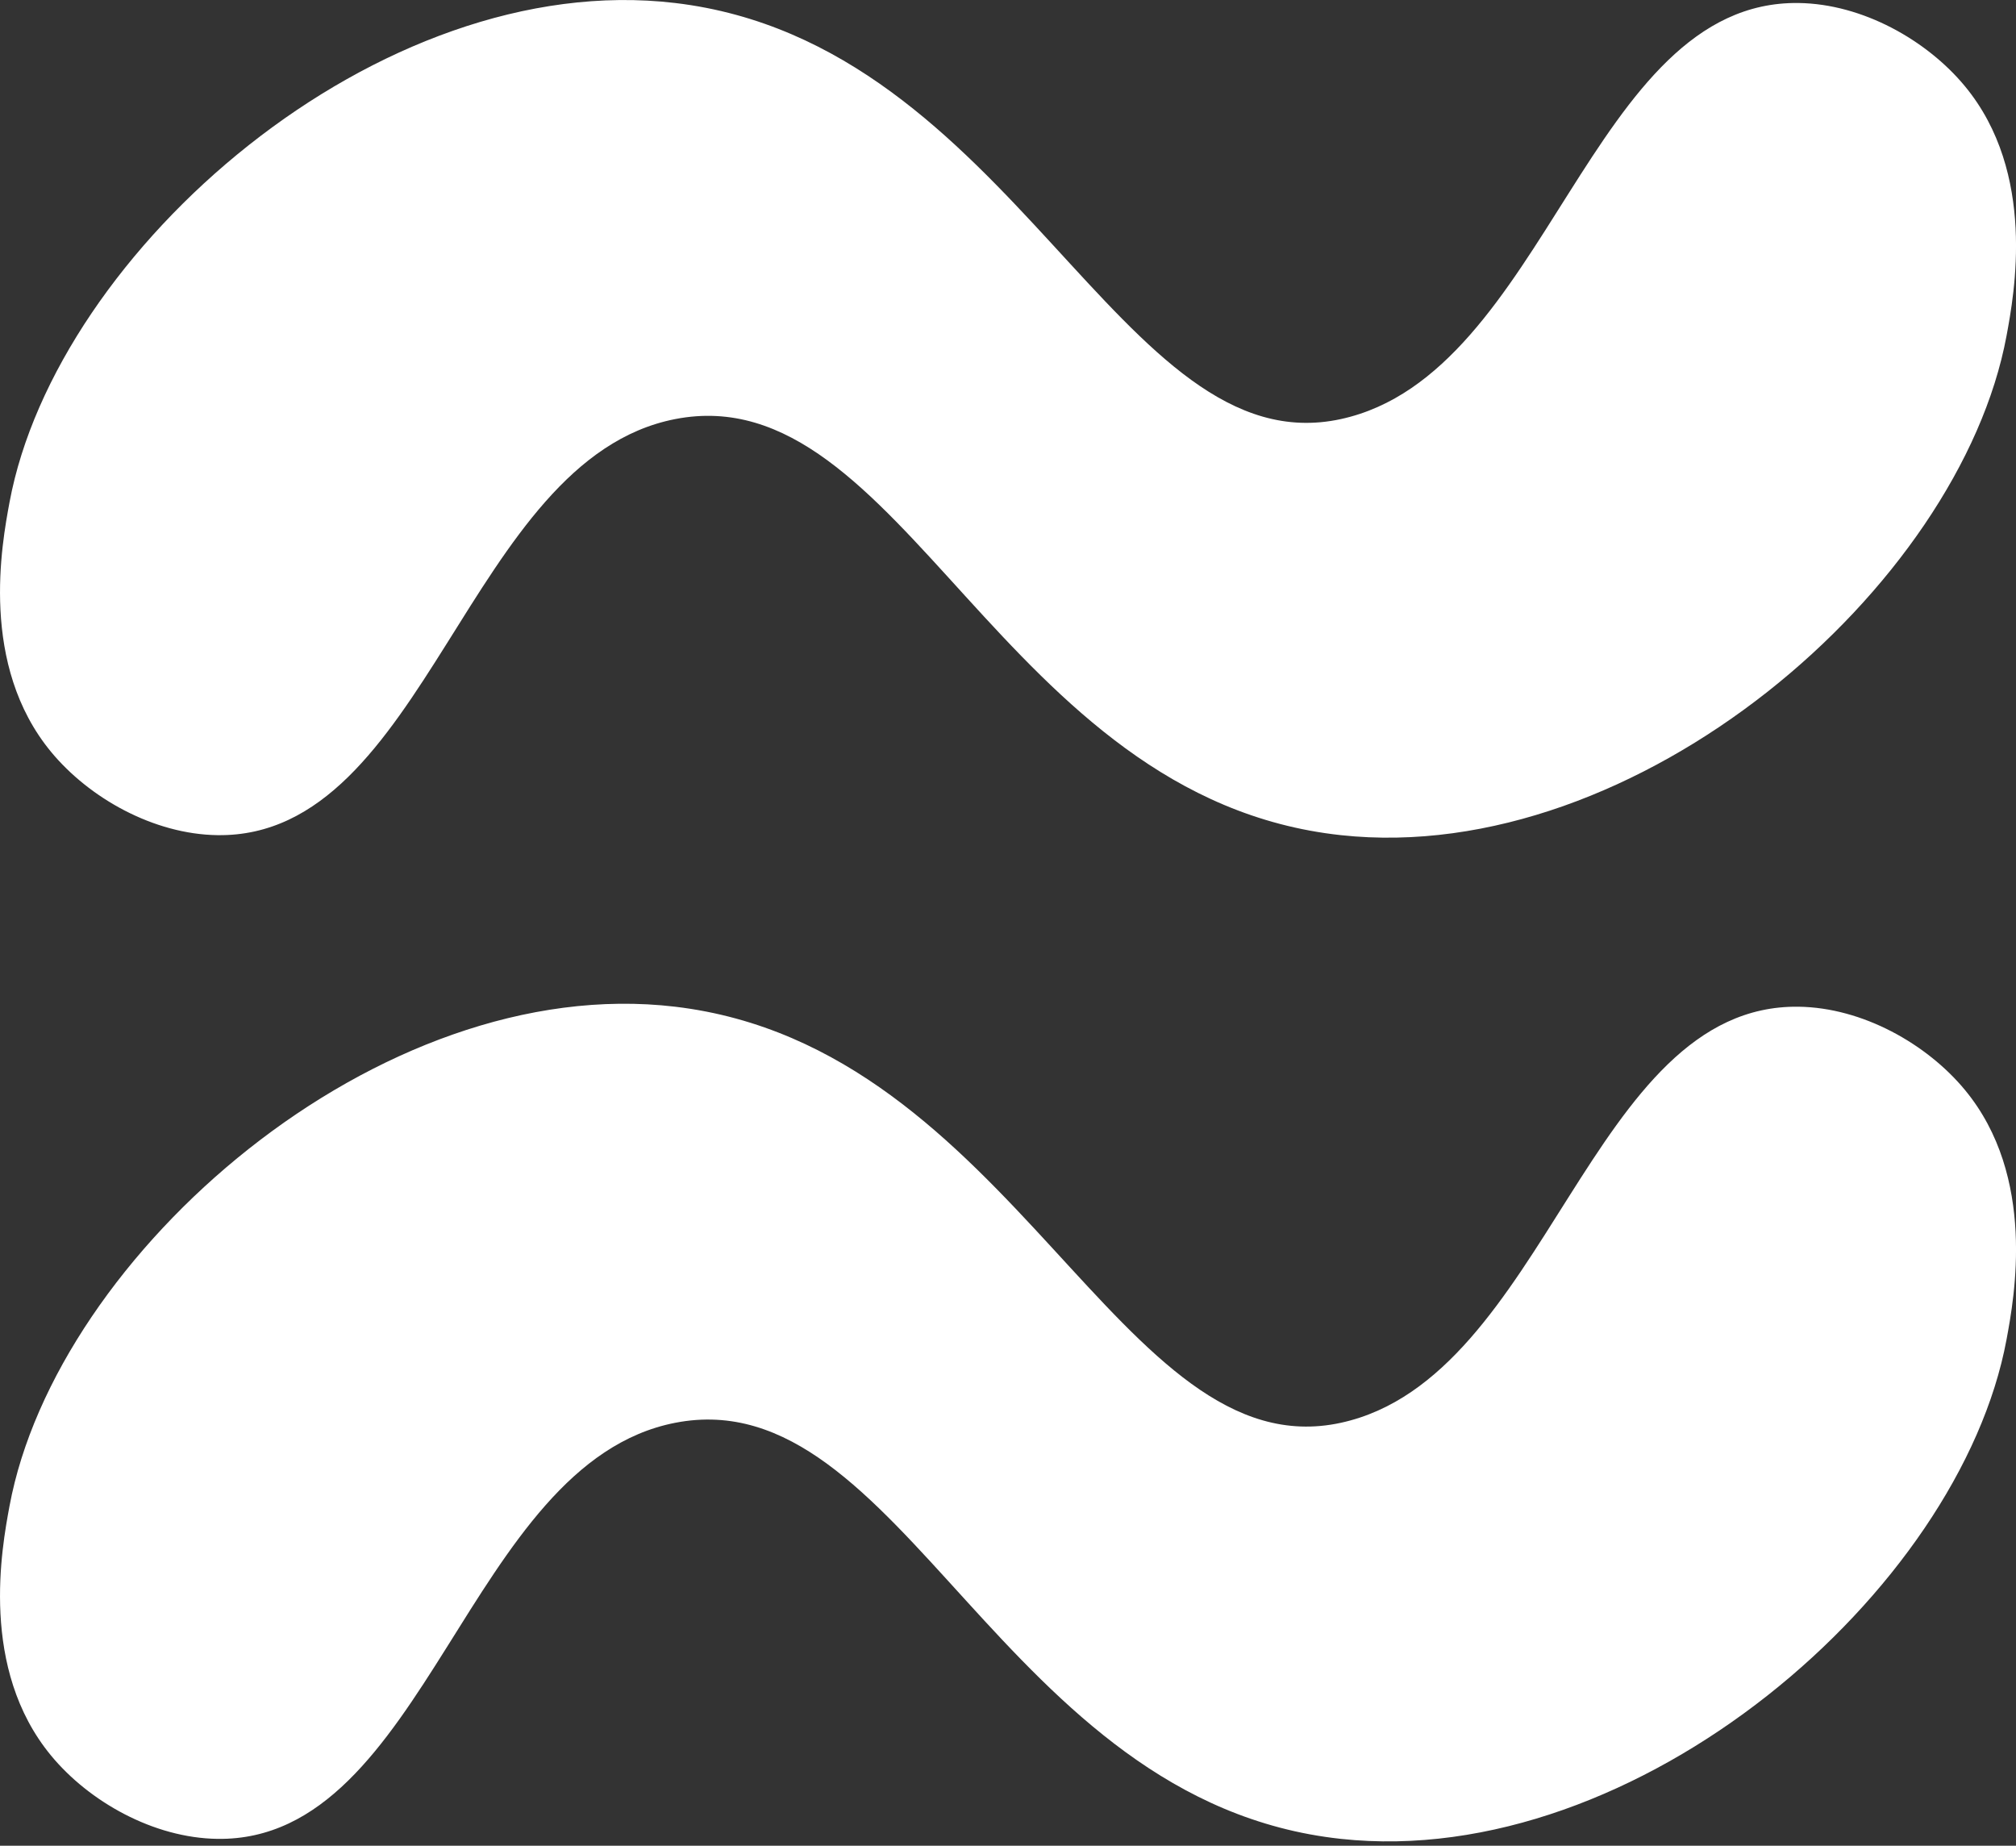 <svg xmlns="http://www.w3.org/2000/svg" xmlns:xlink="http://www.w3.org/1999/xlink" viewBox="0 0 436.11 399.24">
    <rect x="0" y="0" width="436.11" height="399.24" fill="#333333" stroke="none"/>
    <defs>
        <symbol id="a" viewBox="0 0 436.11 181.19">
            <path d="M2.06 108.65c-1.68 9.04-6.54 35.21 9 54 8.21 9.93 22.13 17.82 36 18 45.24.6 54.08-81.24 99-90 49.13-9.58 70.56 82.05 144 90 64.1 6.94 133.88-53.54 144-108 1.68-9.04 6.54-35.21-9-54-8.21-9.93-22.13-17.82-36-18-45.24-.6-54.28 80.26-99 90-47.75 10.39-70.79-81.3-144-90-64.02-7.61-133.88 53.53-144 108Z" style="fill:#fff"/>
        </symbol>
    </defs>
    <use width="436.11" height="181.19" xlink:href="#a"/>
    <use width="436.11" height="181.19" transform="translate(0 217.11)" xlink:href="#a"/>
</svg>
